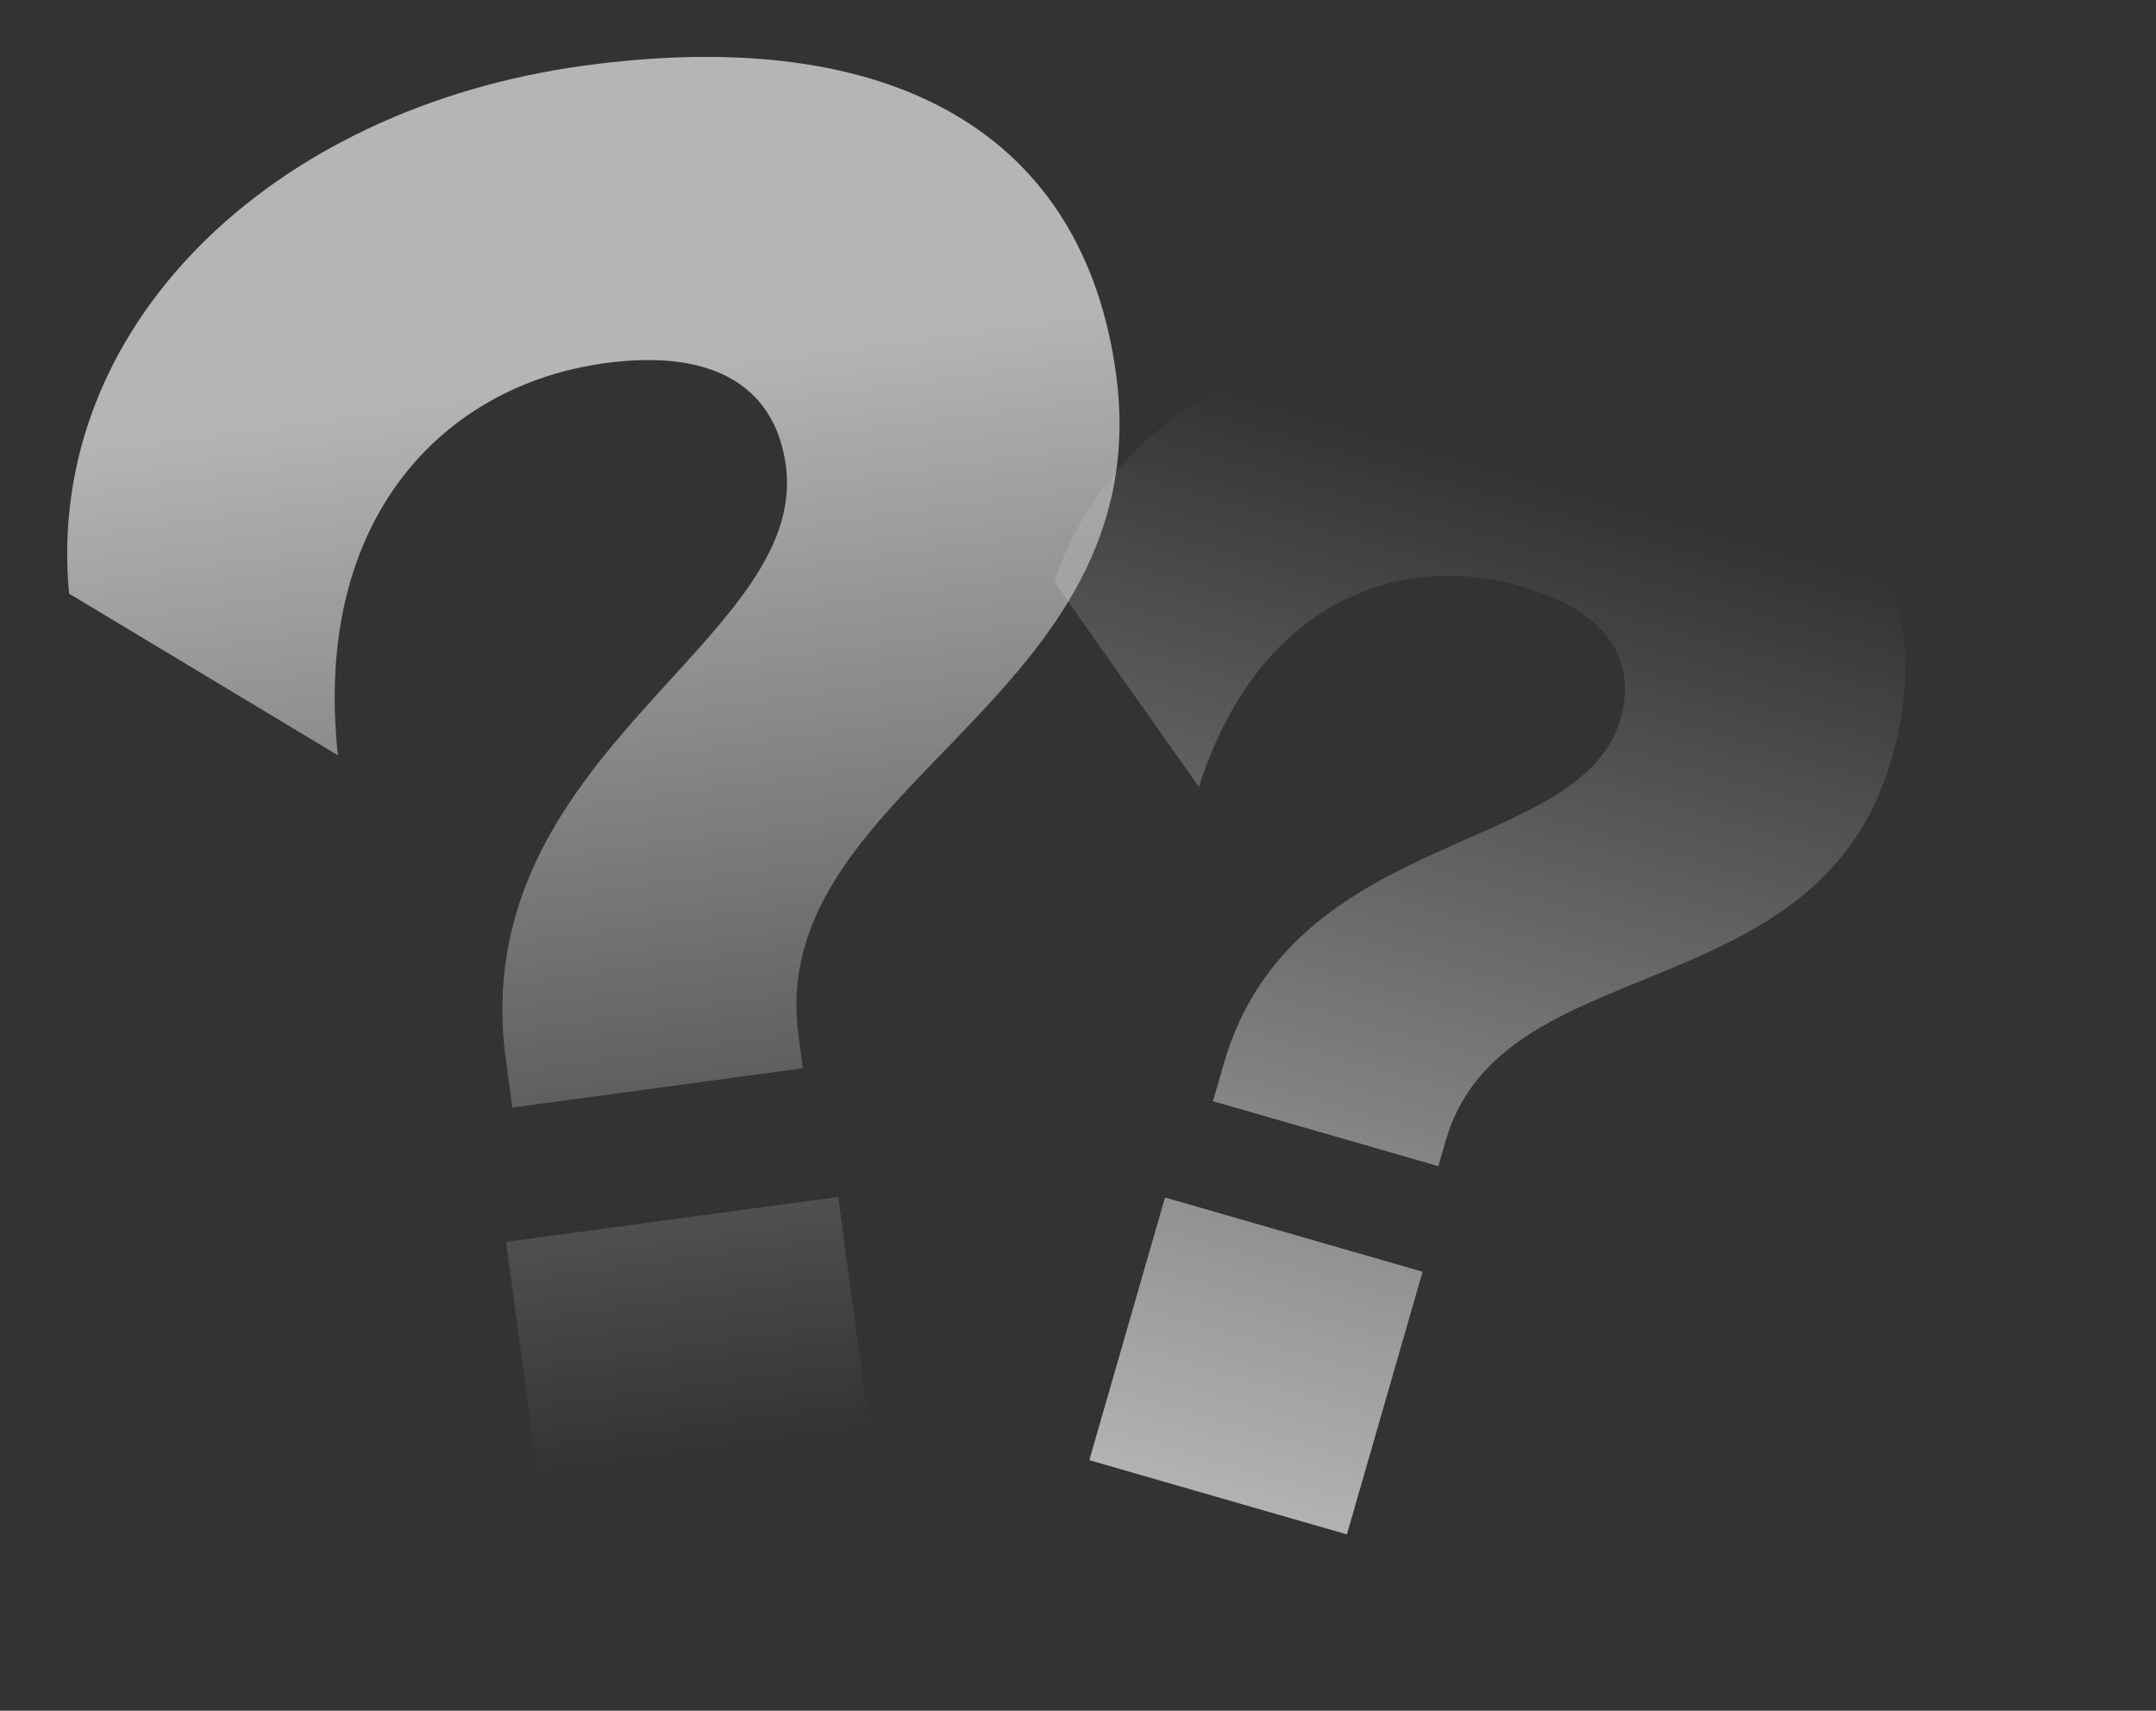<svg width="489" height="388" viewBox="0 0 489 388" fill="none" xmlns="http://www.w3.org/2000/svg">
<rect x="0" y="0" width="489" height="388" fill="#333333" stroke="none"/>
<path opacity="0.64" d="M326.23 264.496L275.112 249.76L277.549 241.304C293.061 187.495 358.538 194.298 367.513 163.166C371.391 149.714 364.604 138.599 345.002 132.948C316.945 124.86 285.158 136.928 271.928 178.49L239.127 131.984C254.455 86.032 308.072 66.104 363.419 82.058C417.612 97.681 441.217 129.879 429.029 172.157C412.41 229.81 340.634 214.53 327.892 258.731L326.23 264.496ZM305.484 348.017L247.063 331.176L264.236 271.602L322.657 288.443L305.484 348.017Z" fill="url(#paint0_linear_933_425)"/>
<path opacity="0.64" d="M182.108 242.288L116.209 251.209L114.733 240.308C105.343 170.941 183.665 145.706 178.232 105.572C175.885 88.23 162.518 78.939 137.248 82.36C101.078 87.256 70.806 117.087 76.631 171.295L15.663 134.643C10.024 74.354 61.303 24.525 132.652 14.866C202.515 5.409 245.75 30.334 253.128 84.837C263.189 159.159 173.388 177.875 181.102 234.855L182.108 242.288ZM200.492 348.279L125.179 358.475L114.783 281.675L190.096 271.48L200.492 348.279Z" fill="url(#paint1_linear_933_425)"/>
<defs>
<linearGradient id="paint0_linear_933_425" x1="366.846" y1="113.852" x2="298.153" y2="352.148" gradientUnits="userSpaceOnUse">
<stop stop-color="white" stop-opacity="0"/>
<stop offset="1" stop-color="white"/>
</linearGradient>
<linearGradient id="paint1_linear_933_425" x1="125.357" y1="83.97" x2="158.625" y2="329.728" gradientUnits="userSpaceOnUse">
<stop stop-color="white"/>
<stop offset="1" stop-color="white" stop-opacity="0"/>
</linearGradient>
</defs>
</svg>

